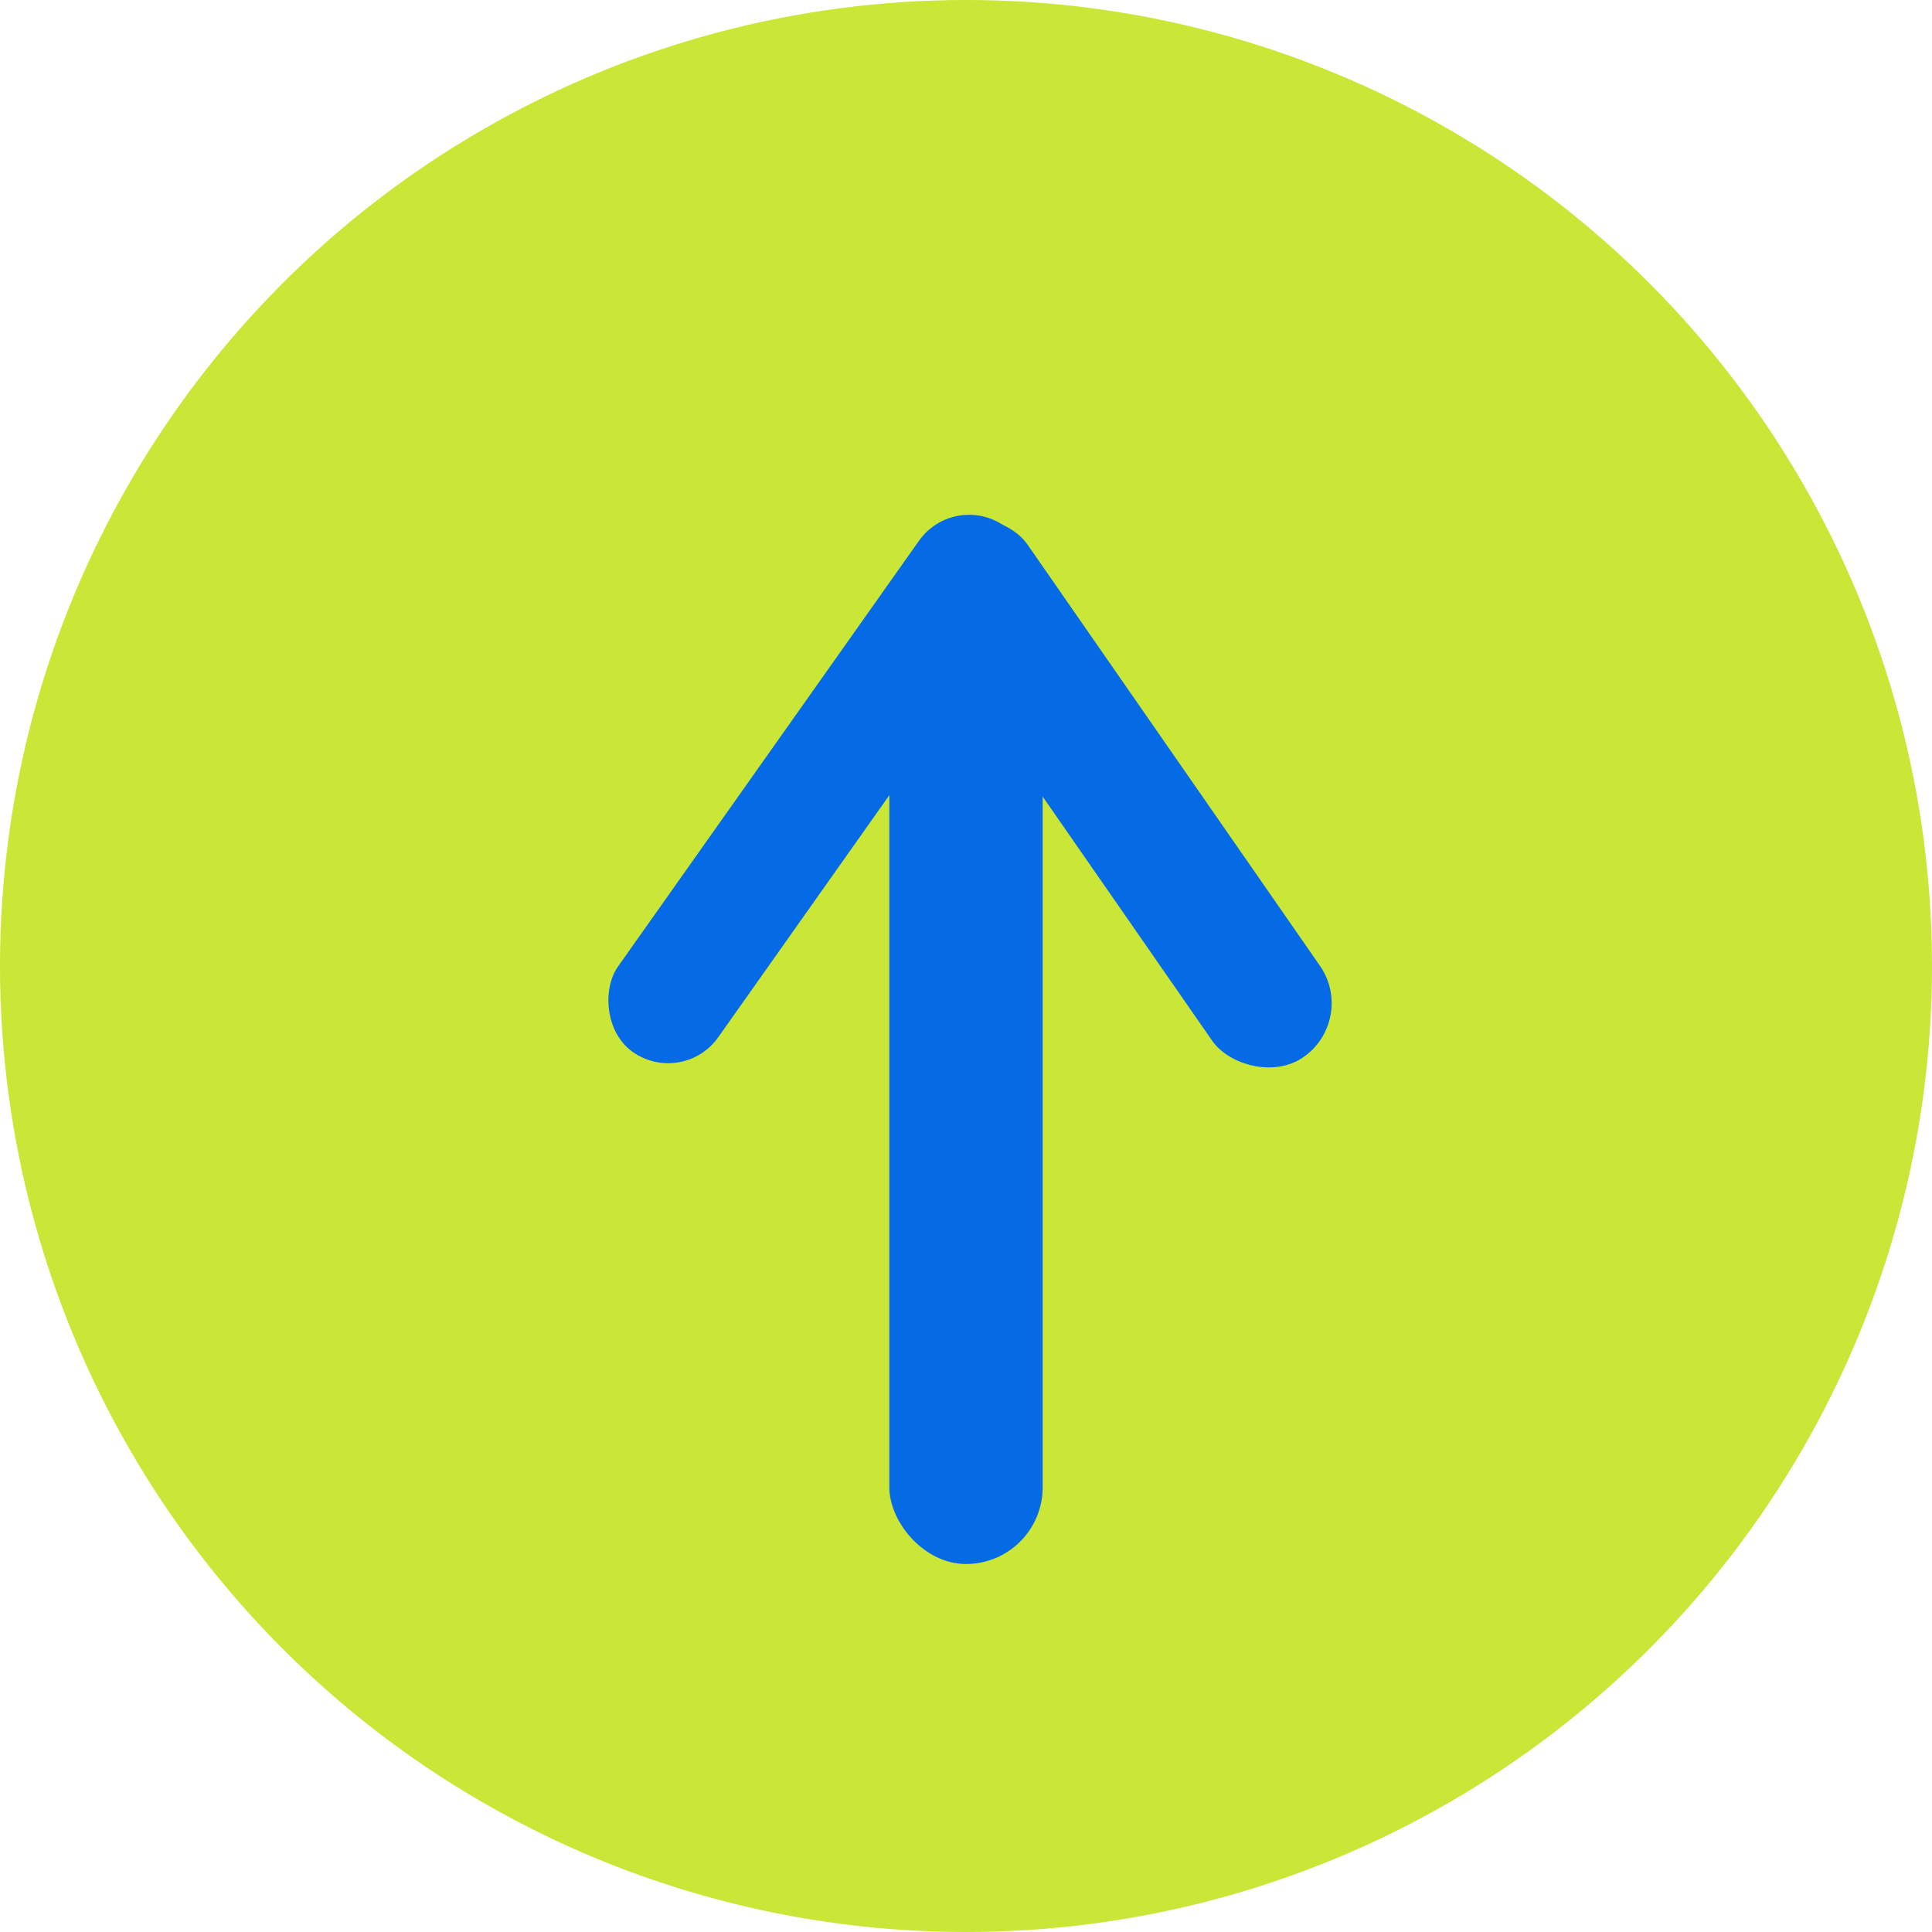 <svg width="63" height="63" viewBox="0 0 63 63" fill="none" xmlns="http://www.w3.org/2000/svg">
<circle cx="31.5" cy="31.5" r="31.5" fill="#CAE636"/>
<rect x="29" y="19" width="5" height="32" rx="2.5" fill="#056AE6"/>
<rect x="31.122" y="16" width="4" height="21" rx="2" transform="rotate(35.258 31.122 16)" fill="#056AE6"/>
<rect x="28.77" y="18.441" width="4.28" height="21" rx="2.14" transform="rotate(-34.769 28.77 18.441)" fill="#056AE6"/>
</svg>
